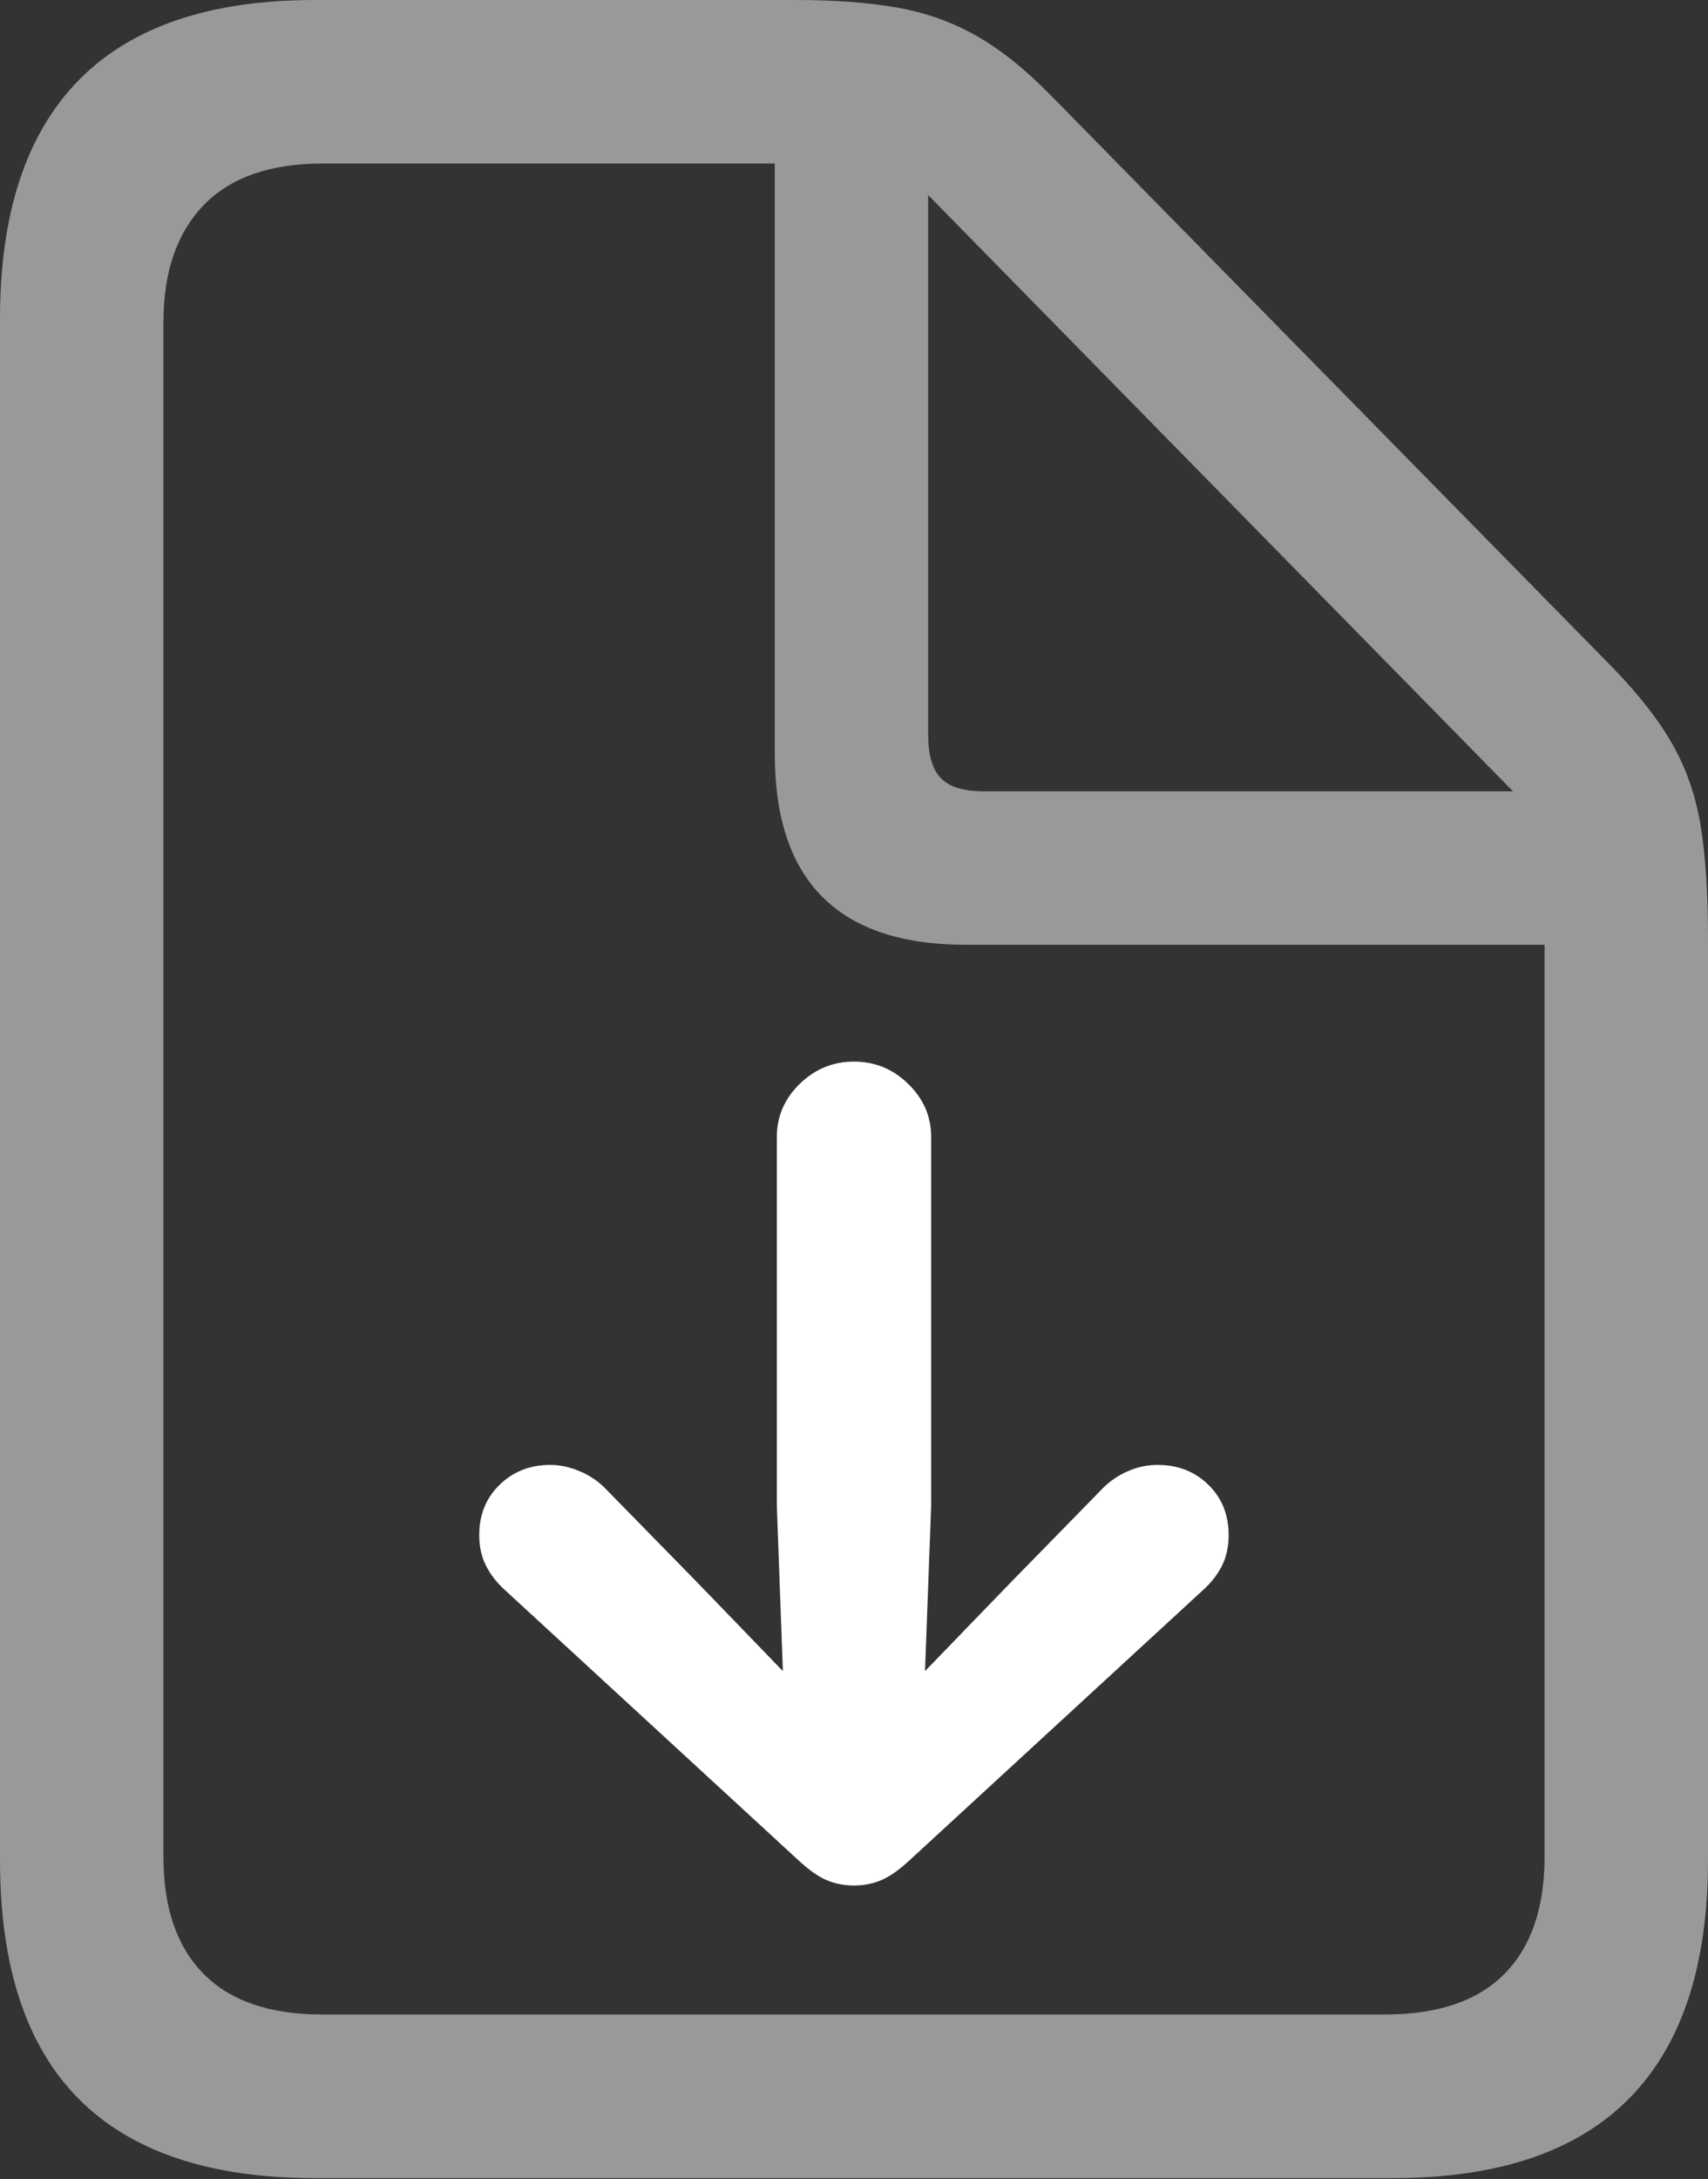 <?xml version="1.0" encoding="UTF-8"?>
<!--Generator: Apple Native CoreSVG 175.5-->
<!DOCTYPE svg
PUBLIC "-//W3C//DTD SVG 1.1//EN"
       "http://www.w3.org/Graphics/SVG/1.1/DTD/svg11.dtd">
<svg version="1.1" xmlns="http://www.w3.org/2000/svg" xmlns:xlink="http://www.w3.org/1999/xlink" width="16.426" height="20.947">
 <rect width="100%" height="100%" fill="#333333" stroke="none"/>
 <g>
  <rect height="20.947" opacity="0" width="16.426" x="0" y="0"/>
  <path d="M3.027 20.938L13.398 20.938Q14.912 20.938 15.669 20.171Q16.426 19.404 16.426 17.881L16.426 9.014Q16.426 8.379 16.357 7.949Q16.289 7.52 16.089 7.163Q15.889 6.807 15.498 6.406L10.117 0.928Q9.746 0.547 9.395 0.347Q9.043 0.146 8.628 0.073Q8.213 0 7.666 0L3.027 0Q1.514 0 0.757 0.771Q0 1.543 0 3.066L0 17.881Q0 19.414 0.757 20.176Q1.514 20.938 3.027 20.938ZM3.096 19.365Q2.344 19.365 1.958 18.975Q1.572 18.584 1.572 17.852L1.572 3.096Q1.572 2.373 1.958 1.973Q2.344 1.572 3.105 1.572L7.451 1.572L7.451 7.246Q7.451 8.164 7.91 8.623Q8.369 9.082 9.287 9.082L14.854 9.082L14.854 17.852Q14.854 18.584 14.468 18.975Q14.082 19.365 13.32 19.365ZM9.463 7.607Q9.17 7.607 9.048 7.48Q8.926 7.354 8.926 7.061L8.926 1.875L14.551 7.607Z" fill="rgba(255,255,255,0.5)"/>
  <path d="M8.955 10.928Q8.955 10.635 8.735 10.42Q8.516 10.205 8.213 10.205Q7.91 10.205 7.69 10.42Q7.471 10.635 7.471 10.928L7.471 14.473L7.529 16.064L6.699 15.205L5.82 14.307Q5.713 14.199 5.571 14.141Q5.43 14.082 5.293 14.082Q5 14.082 4.805 14.273Q4.609 14.463 4.609 14.756Q4.609 14.922 4.673 15.049Q4.736 15.176 4.854 15.283L7.666 17.871Q7.822 18.018 7.944 18.071Q8.066 18.125 8.213 18.125Q8.359 18.125 8.481 18.071Q8.604 18.018 8.76 17.871L11.572 15.283Q11.69 15.176 11.753 15.049Q11.816 14.922 11.816 14.756Q11.816 14.463 11.621 14.273Q11.426 14.082 11.133 14.082Q10.986 14.082 10.85 14.141Q10.713 14.199 10.605 14.307L9.727 15.205L8.896 16.064L8.955 14.473Z" fill="#ffffff"/>
 </g>
</svg>
